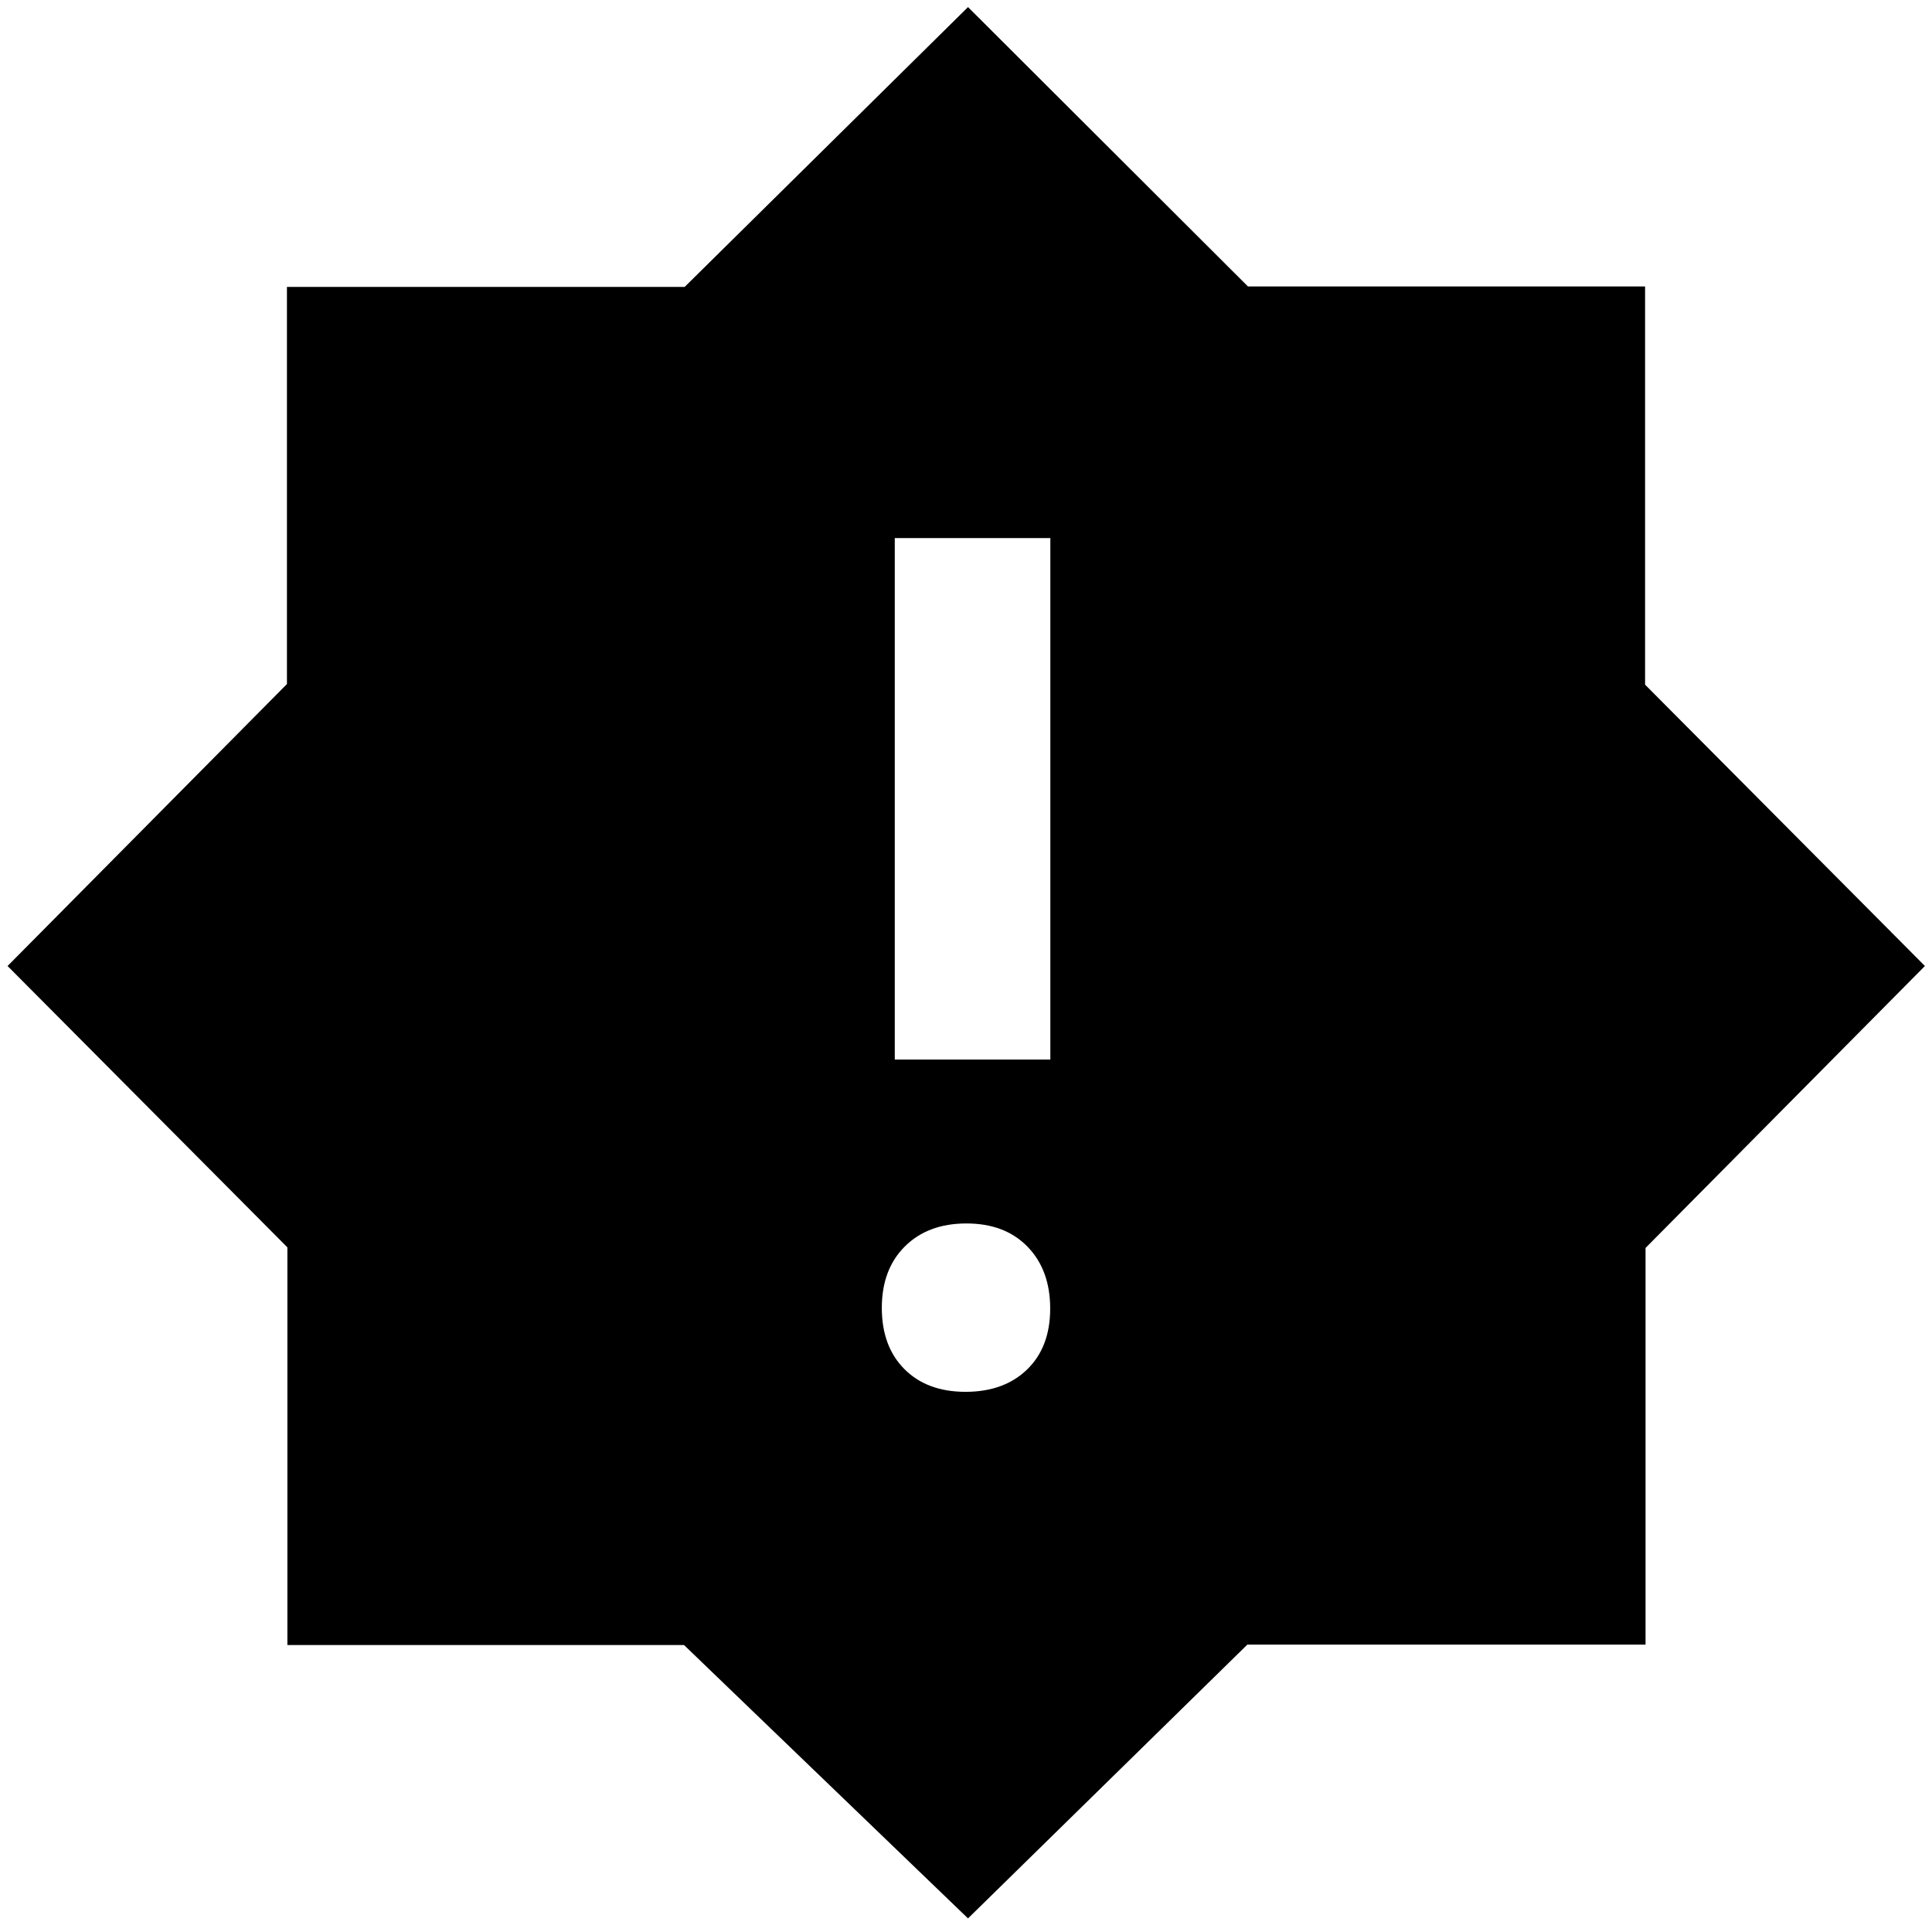 <svg xmlns="http://www.w3.org/2000/svg" height="48" viewBox="0 -960 960 960" width="48"><path d="M479.77-268.41q19.14 0 30.6-11.11t11.46-30.25q0-19.14-11.23-30.72-11.23-11.58-30.37-11.58t-30.6 11.41q-11.46 11.4-11.46 30.54t11.23 30.42q11.23 11.29 30.37 11.29Zm-35.16-165.11h77.3v-259.11h-77.3v259.11ZM481-6.76 339.9-142.58H142.8V-340.2L3.76-480l138.82-140.1v-197.33H340.2L481-956.48l139.1 138.82h197.33v197.86L956.48-480 817.66-339.9v197.1H619.8L481-6.76Z"/></svg>